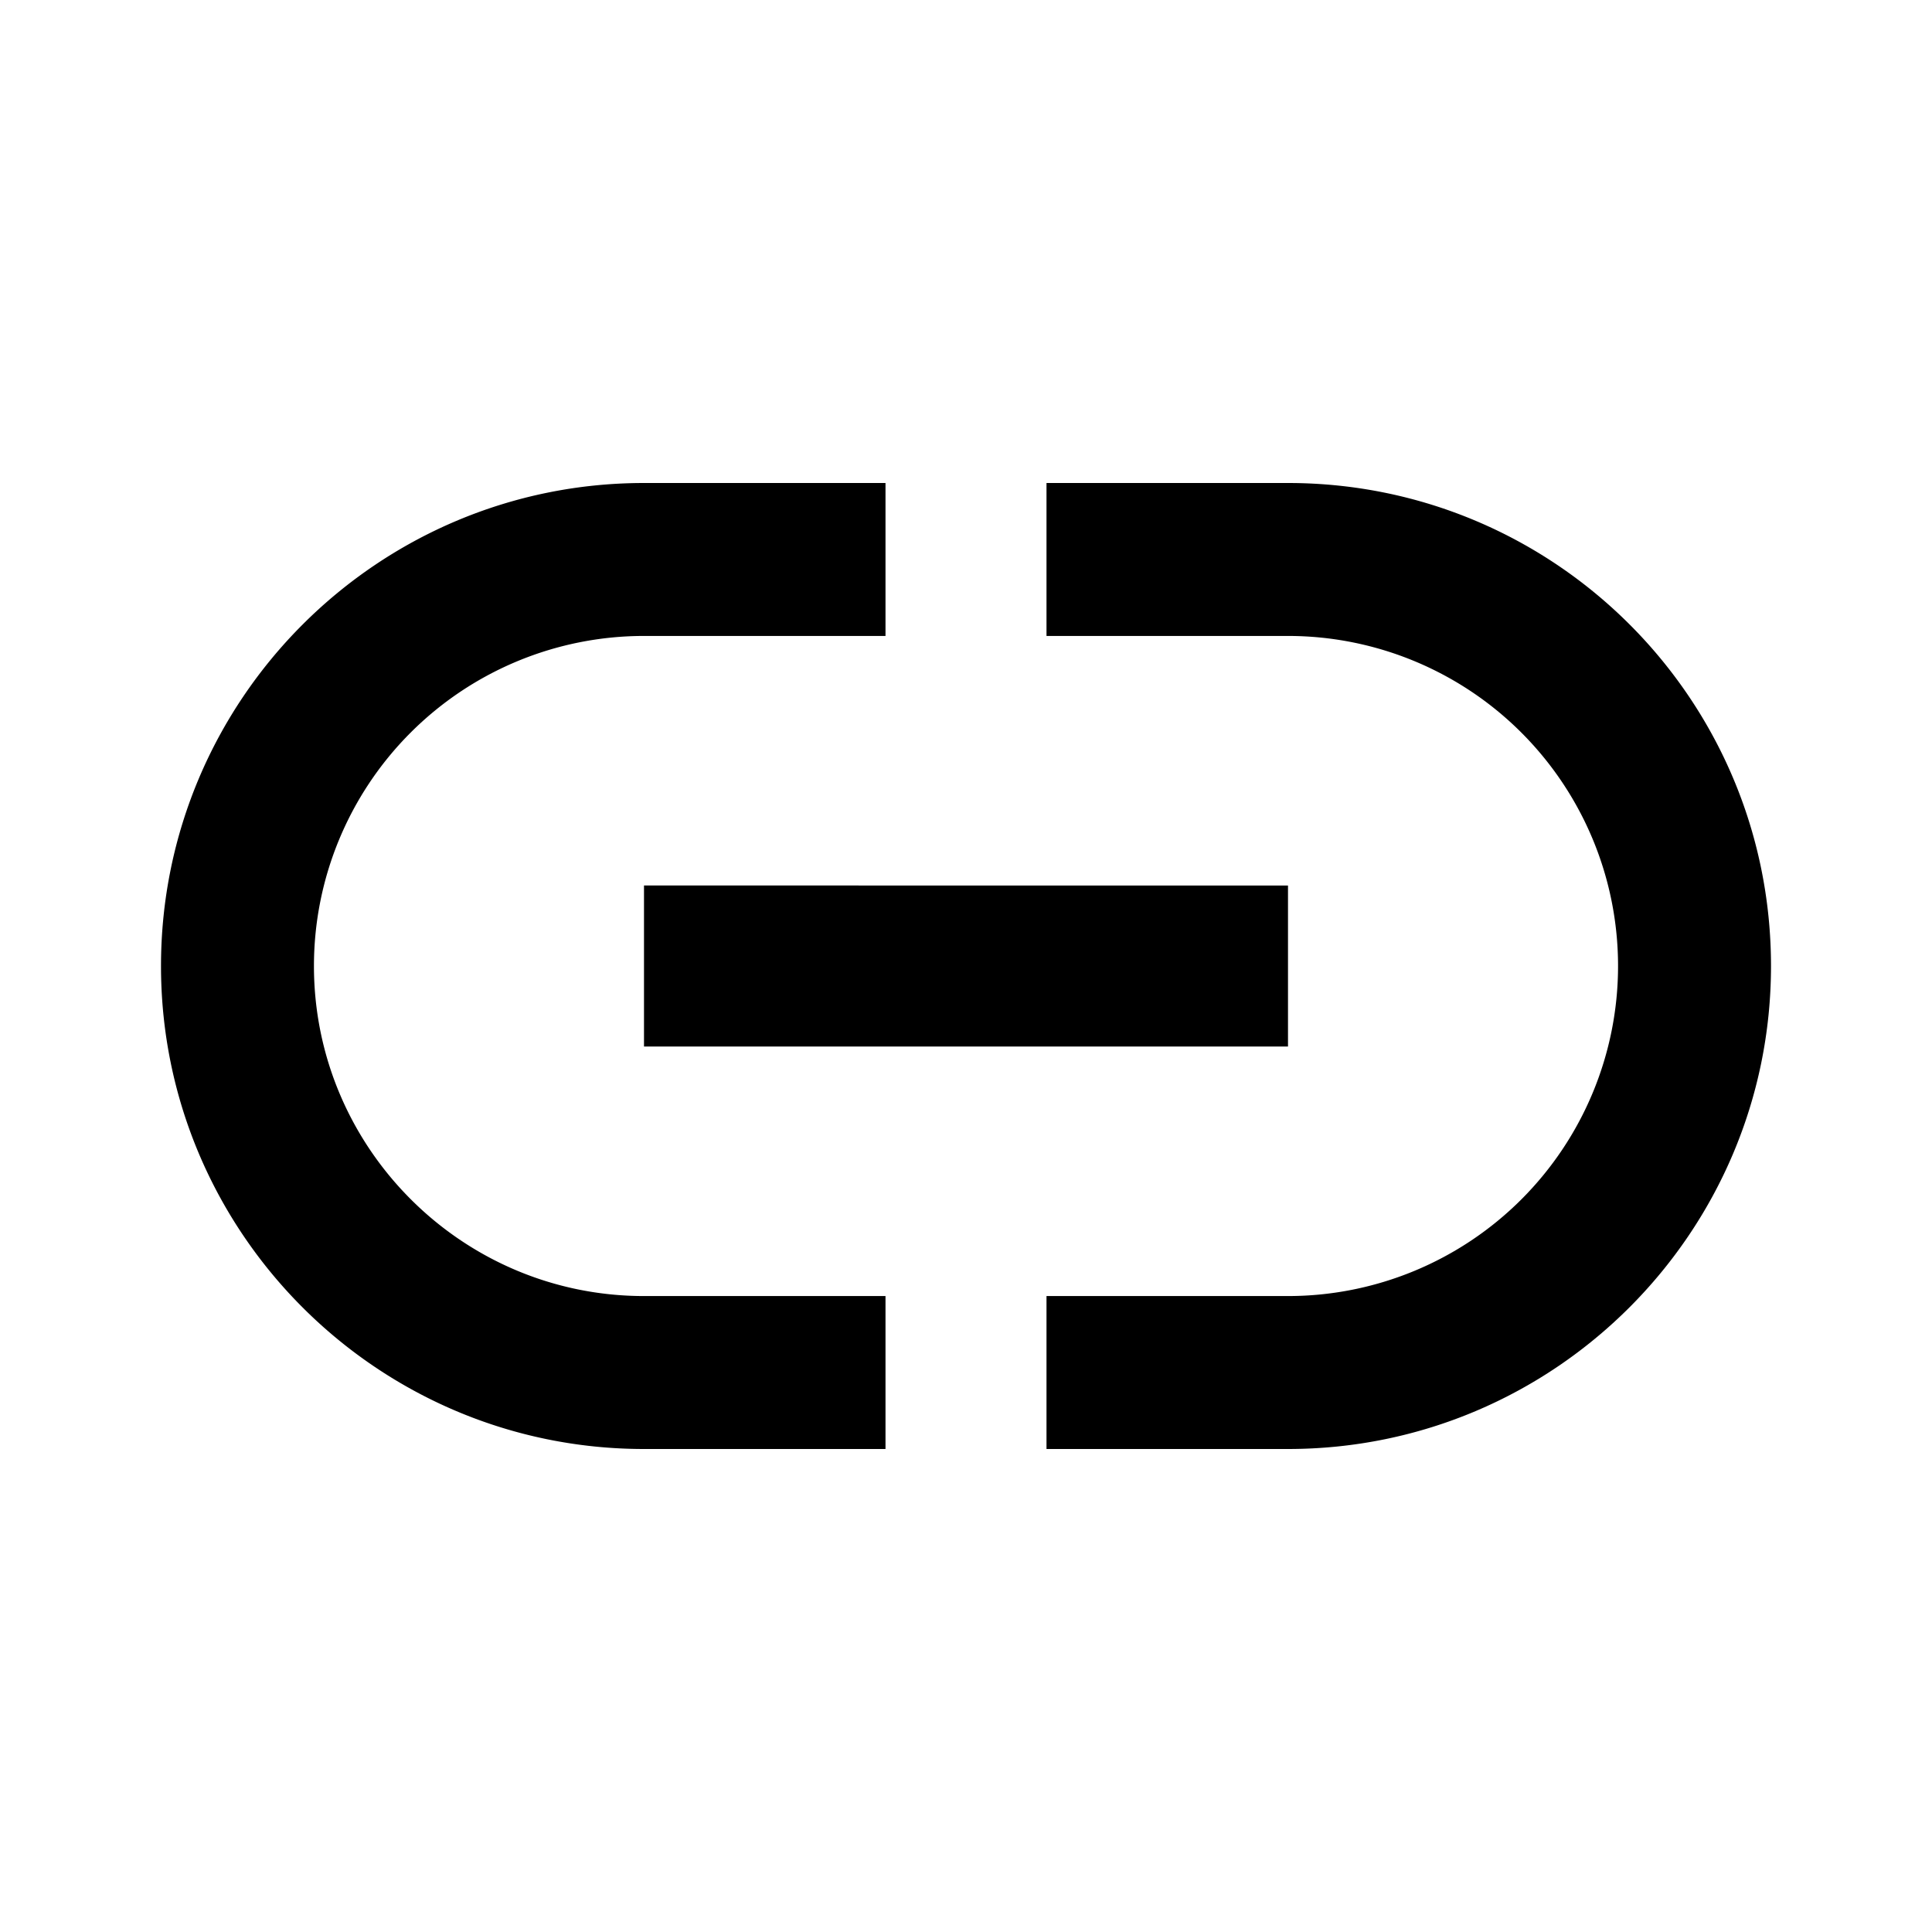<svg xmlns="http://www.w3.org/2000/svg" viewBox="0 0 24 24"><path d="M16 6h-3v1.9h3a4.1 4.1 0 1 1 0 8.2h-3V18h3c3.31 0 6-2.69 6-6 0-3.32-2.69-6-6-6M3.9 12A4.1 4.1 0 0 1 8 7.9h3V6H8c-3.31 0-6 2.69-6 6s2.69 6 6 6h3v-1.9H8c-2.26 0-4.1-1.84-4.1-4.1M8 13h8v-2H8v2z"/></svg>